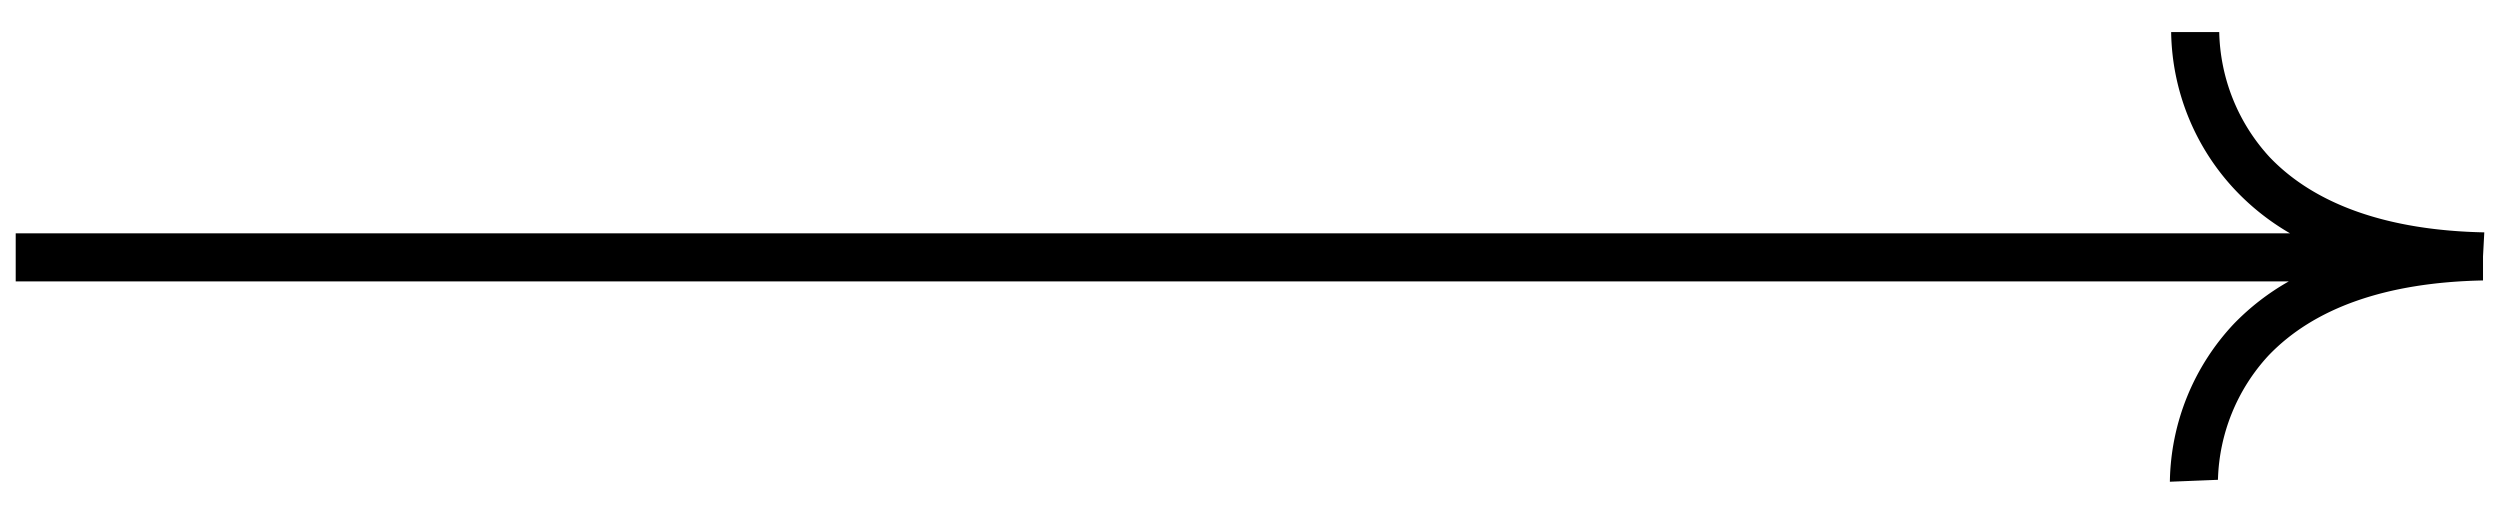 <svg xmlns="http://www.w3.org/2000/svg" viewBox="0 0 78 16"><path d="M77.51,7.25c-3-.06-5.28-.86-6.7-2.35A5.94,5.94,0,0,1,69.24,1l-.75,0-.75,0a7.34,7.34,0,0,0,2,4.93,7.55,7.55,0,0,0,1.71,1.35H.49v1.5H71.41A7.55,7.55,0,0,0,69.7,10.1a7.34,7.34,0,0,0-2,4.93l1.5-.06a5.94,5.94,0,0,1,1.57-3.87c1.42-1.49,3.67-2.29,6.7-2.35l0-.75Z"/></svg>
